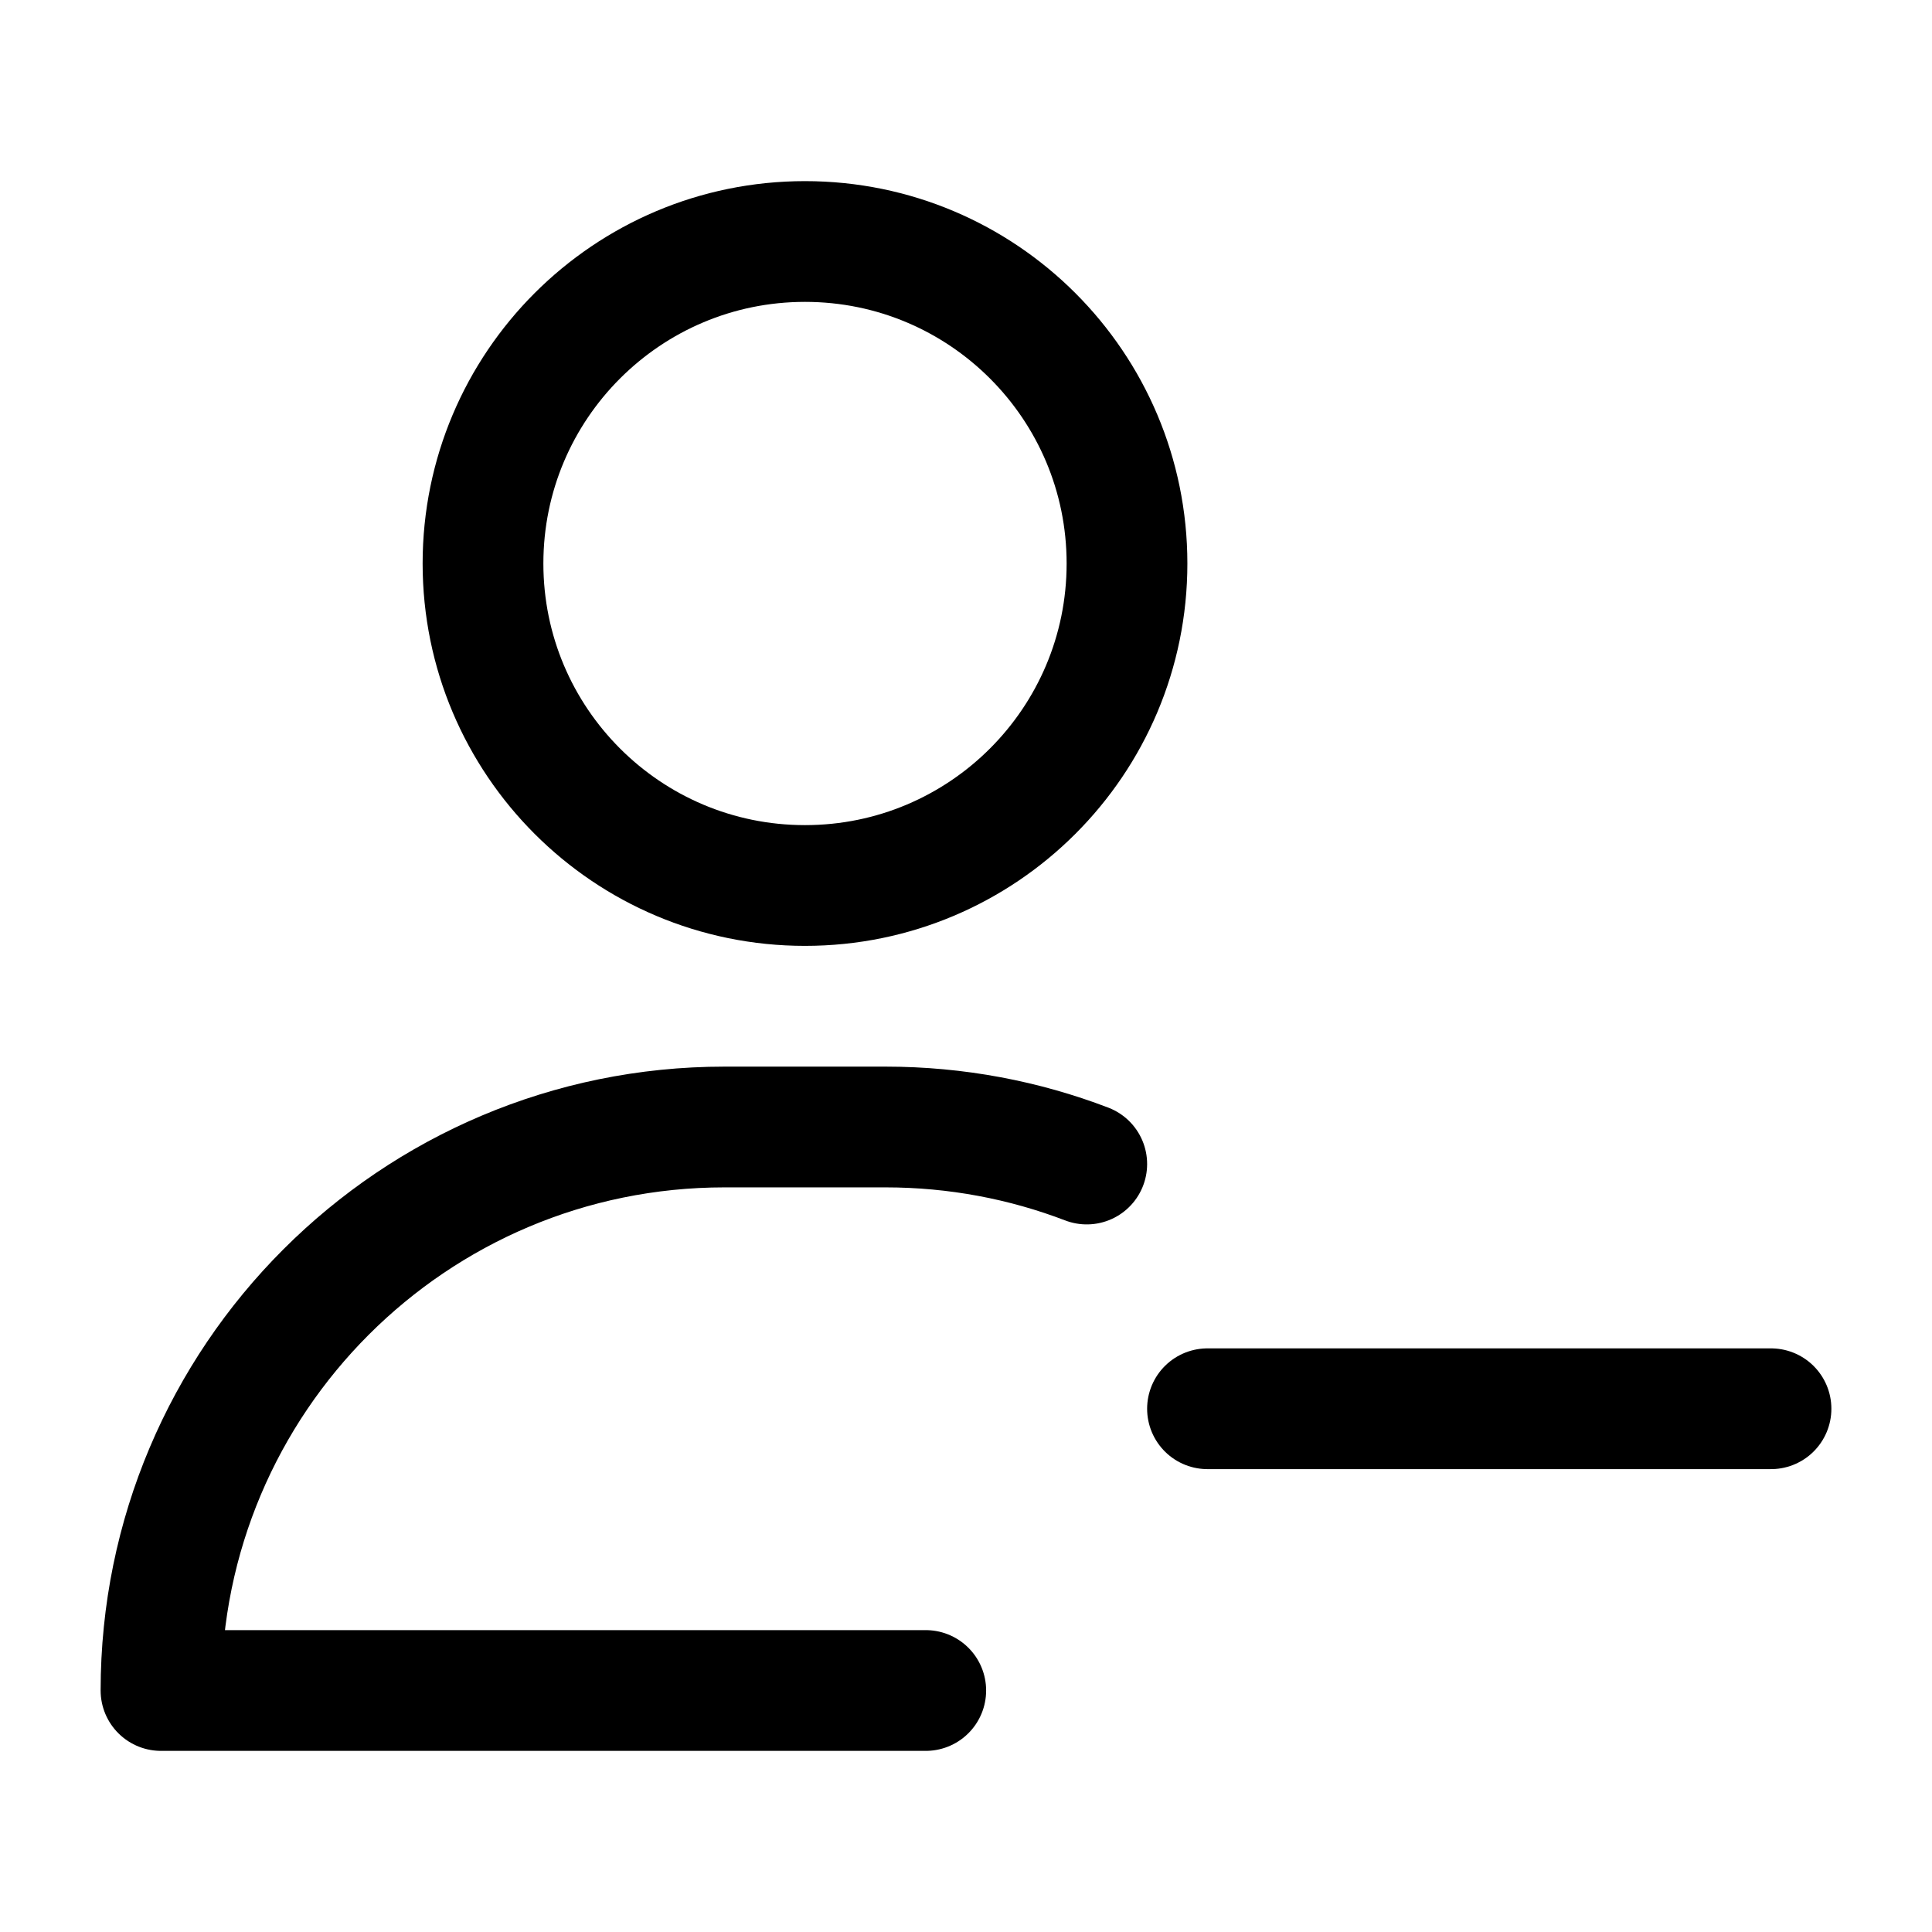 <svg width="24" height="24" viewBox="0 0 24 24" fill="none" xmlns="http://www.w3.org/2000/svg">
    <path d="M15 17.5H22" stroke="currentColor" stroke-width="1.5" stroke-linecap="round" stroke-linejoin="round"/>
    <path d="M11.5 21H2C2 17.134 5.134 14 9 14H11C11.881 14 12.724 14.163 13.5 14.46M14 7C14 9.209 12.209 11 10 11C7.791 11 6 9.209 6 7C6 4.791 7.791 3 10 3C12.209 3 14 4.791 14 7Z" stroke="currentColor" stroke-width="1.5" stroke-linecap="round" stroke-linejoin="round"/>
</svg>
